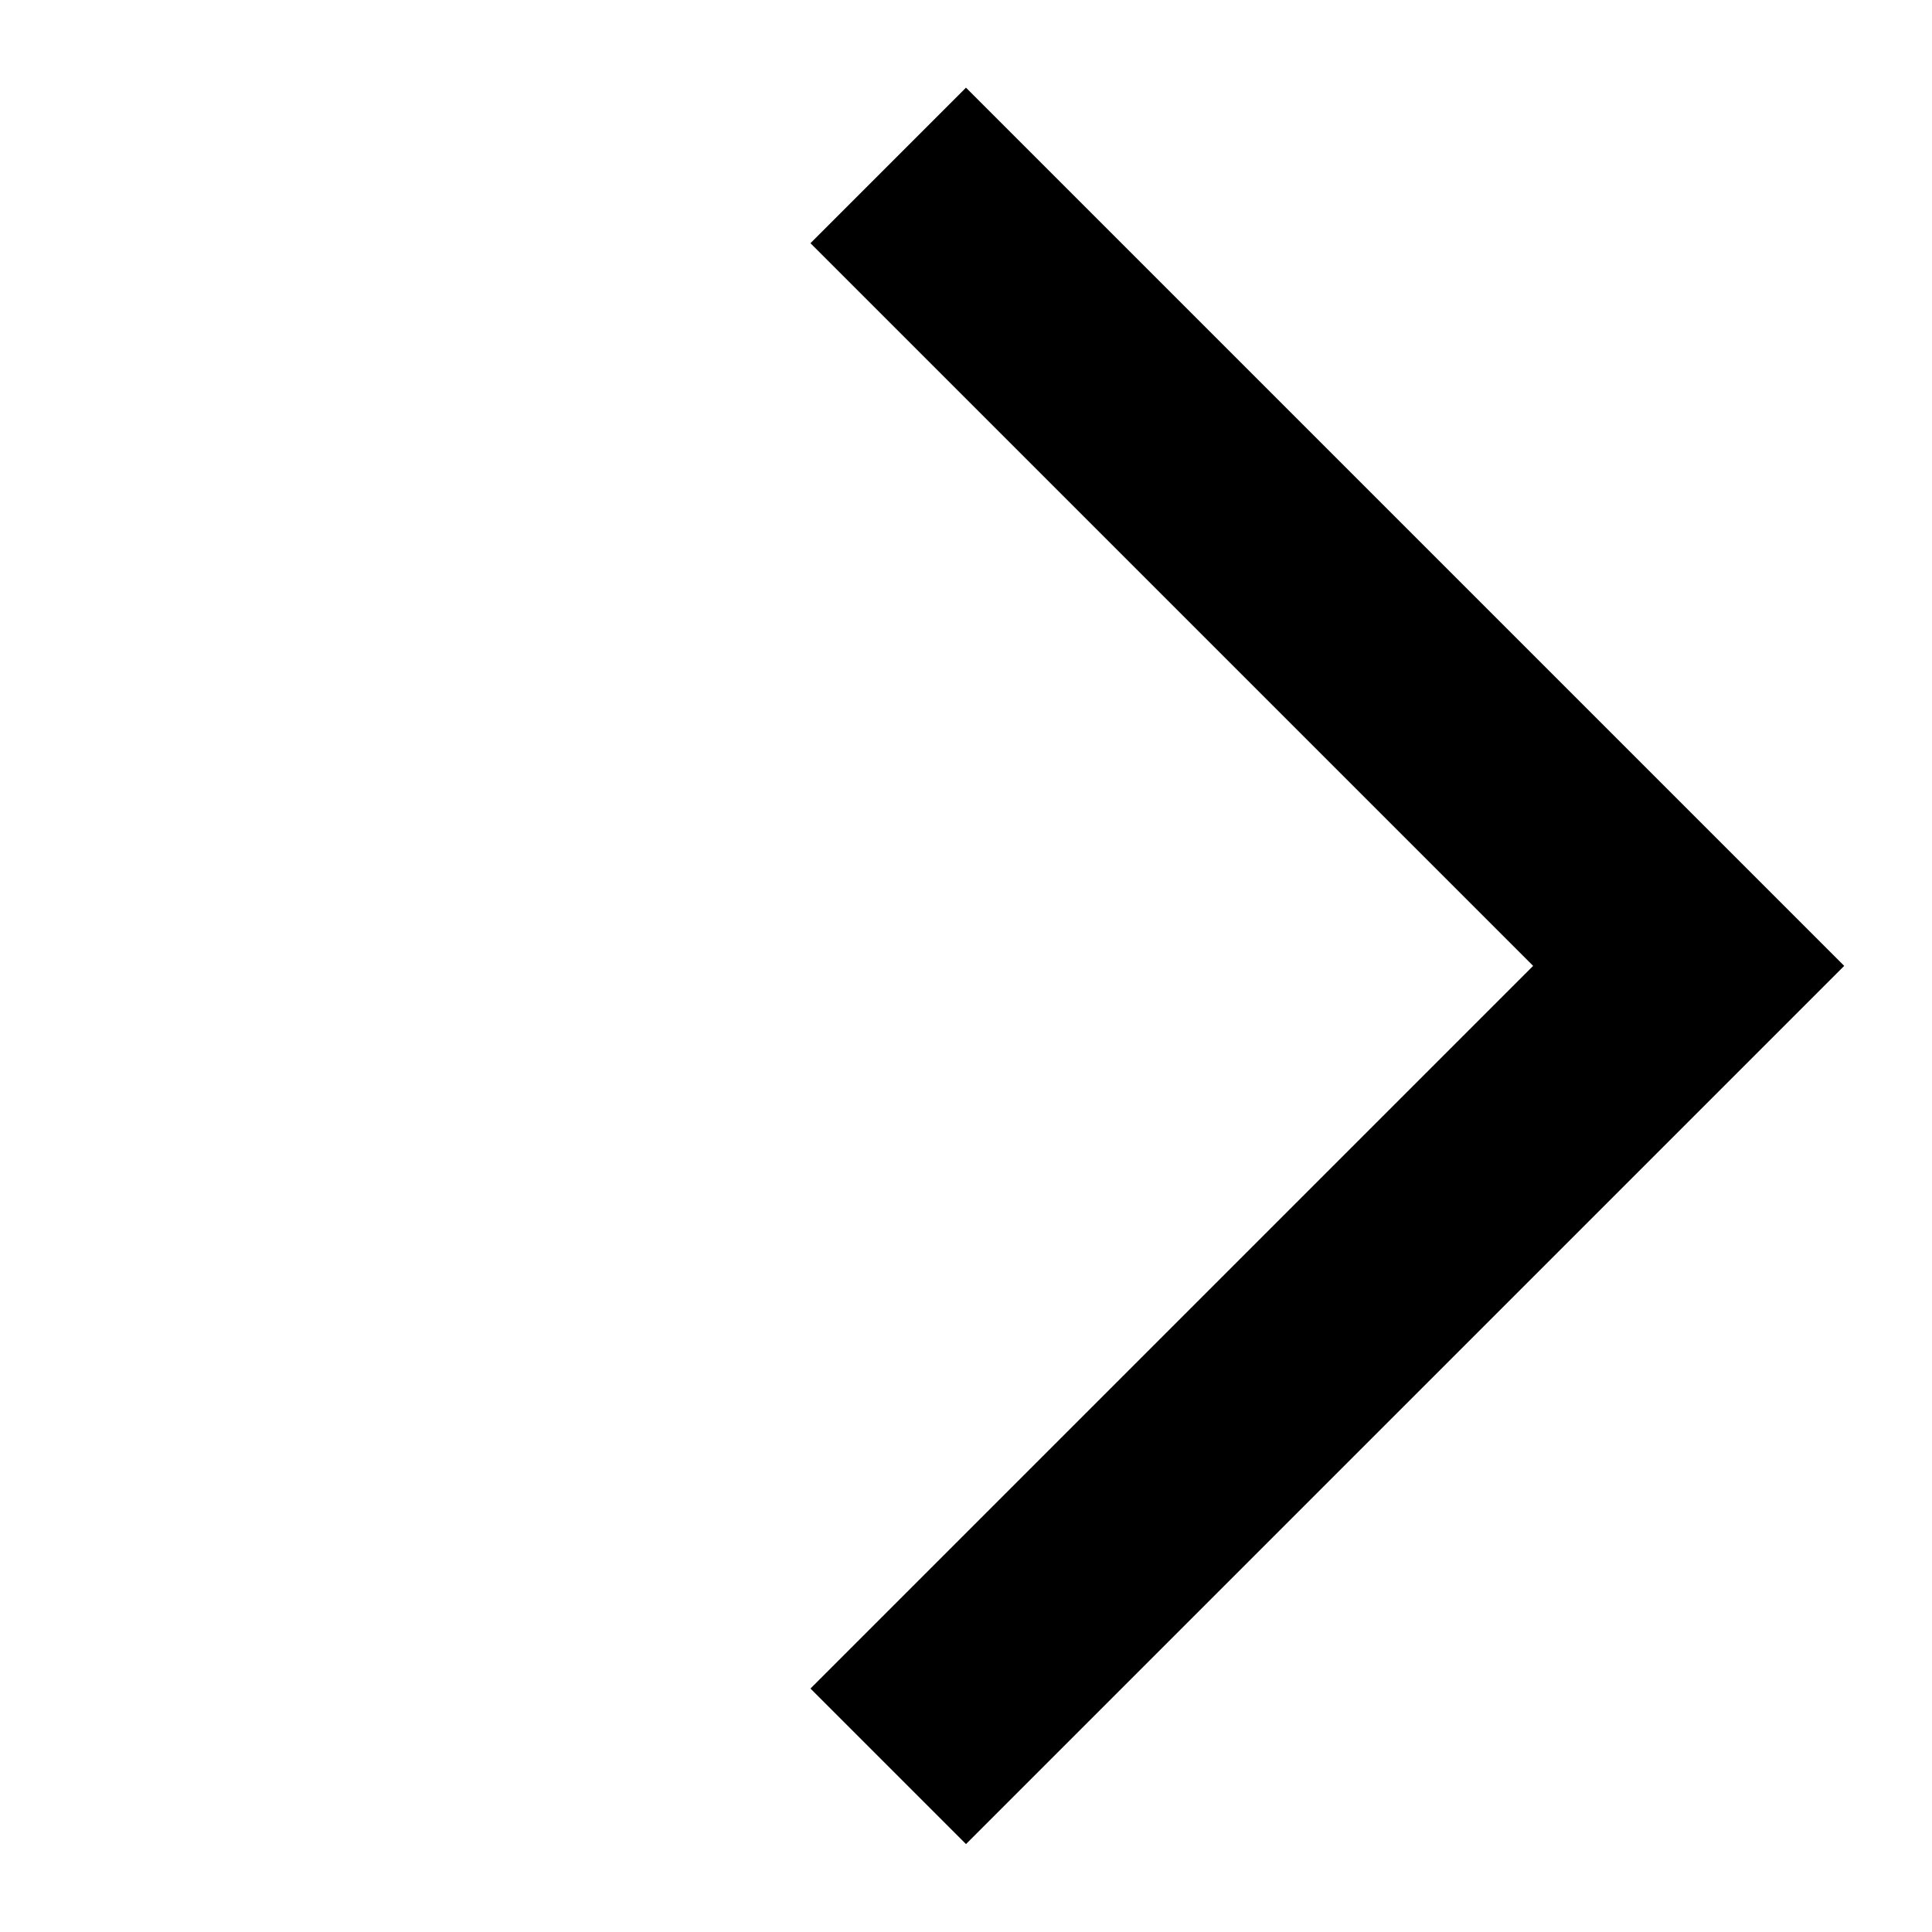 <svg xmlns="http://www.w3.org/2000/svg" width="15.556" height="15.555" viewBox="0 0 15.556 15.555">
  <path id="Union_5" data-name="Union 5" d="M0,10V0H10V1.771H1.771V10Z" transform="translate(14.849 7.777) rotate(135)" stroke="rgba(0,0,0,0)" stroke-miterlimit="10" stroke-width="1"/>
</svg>
